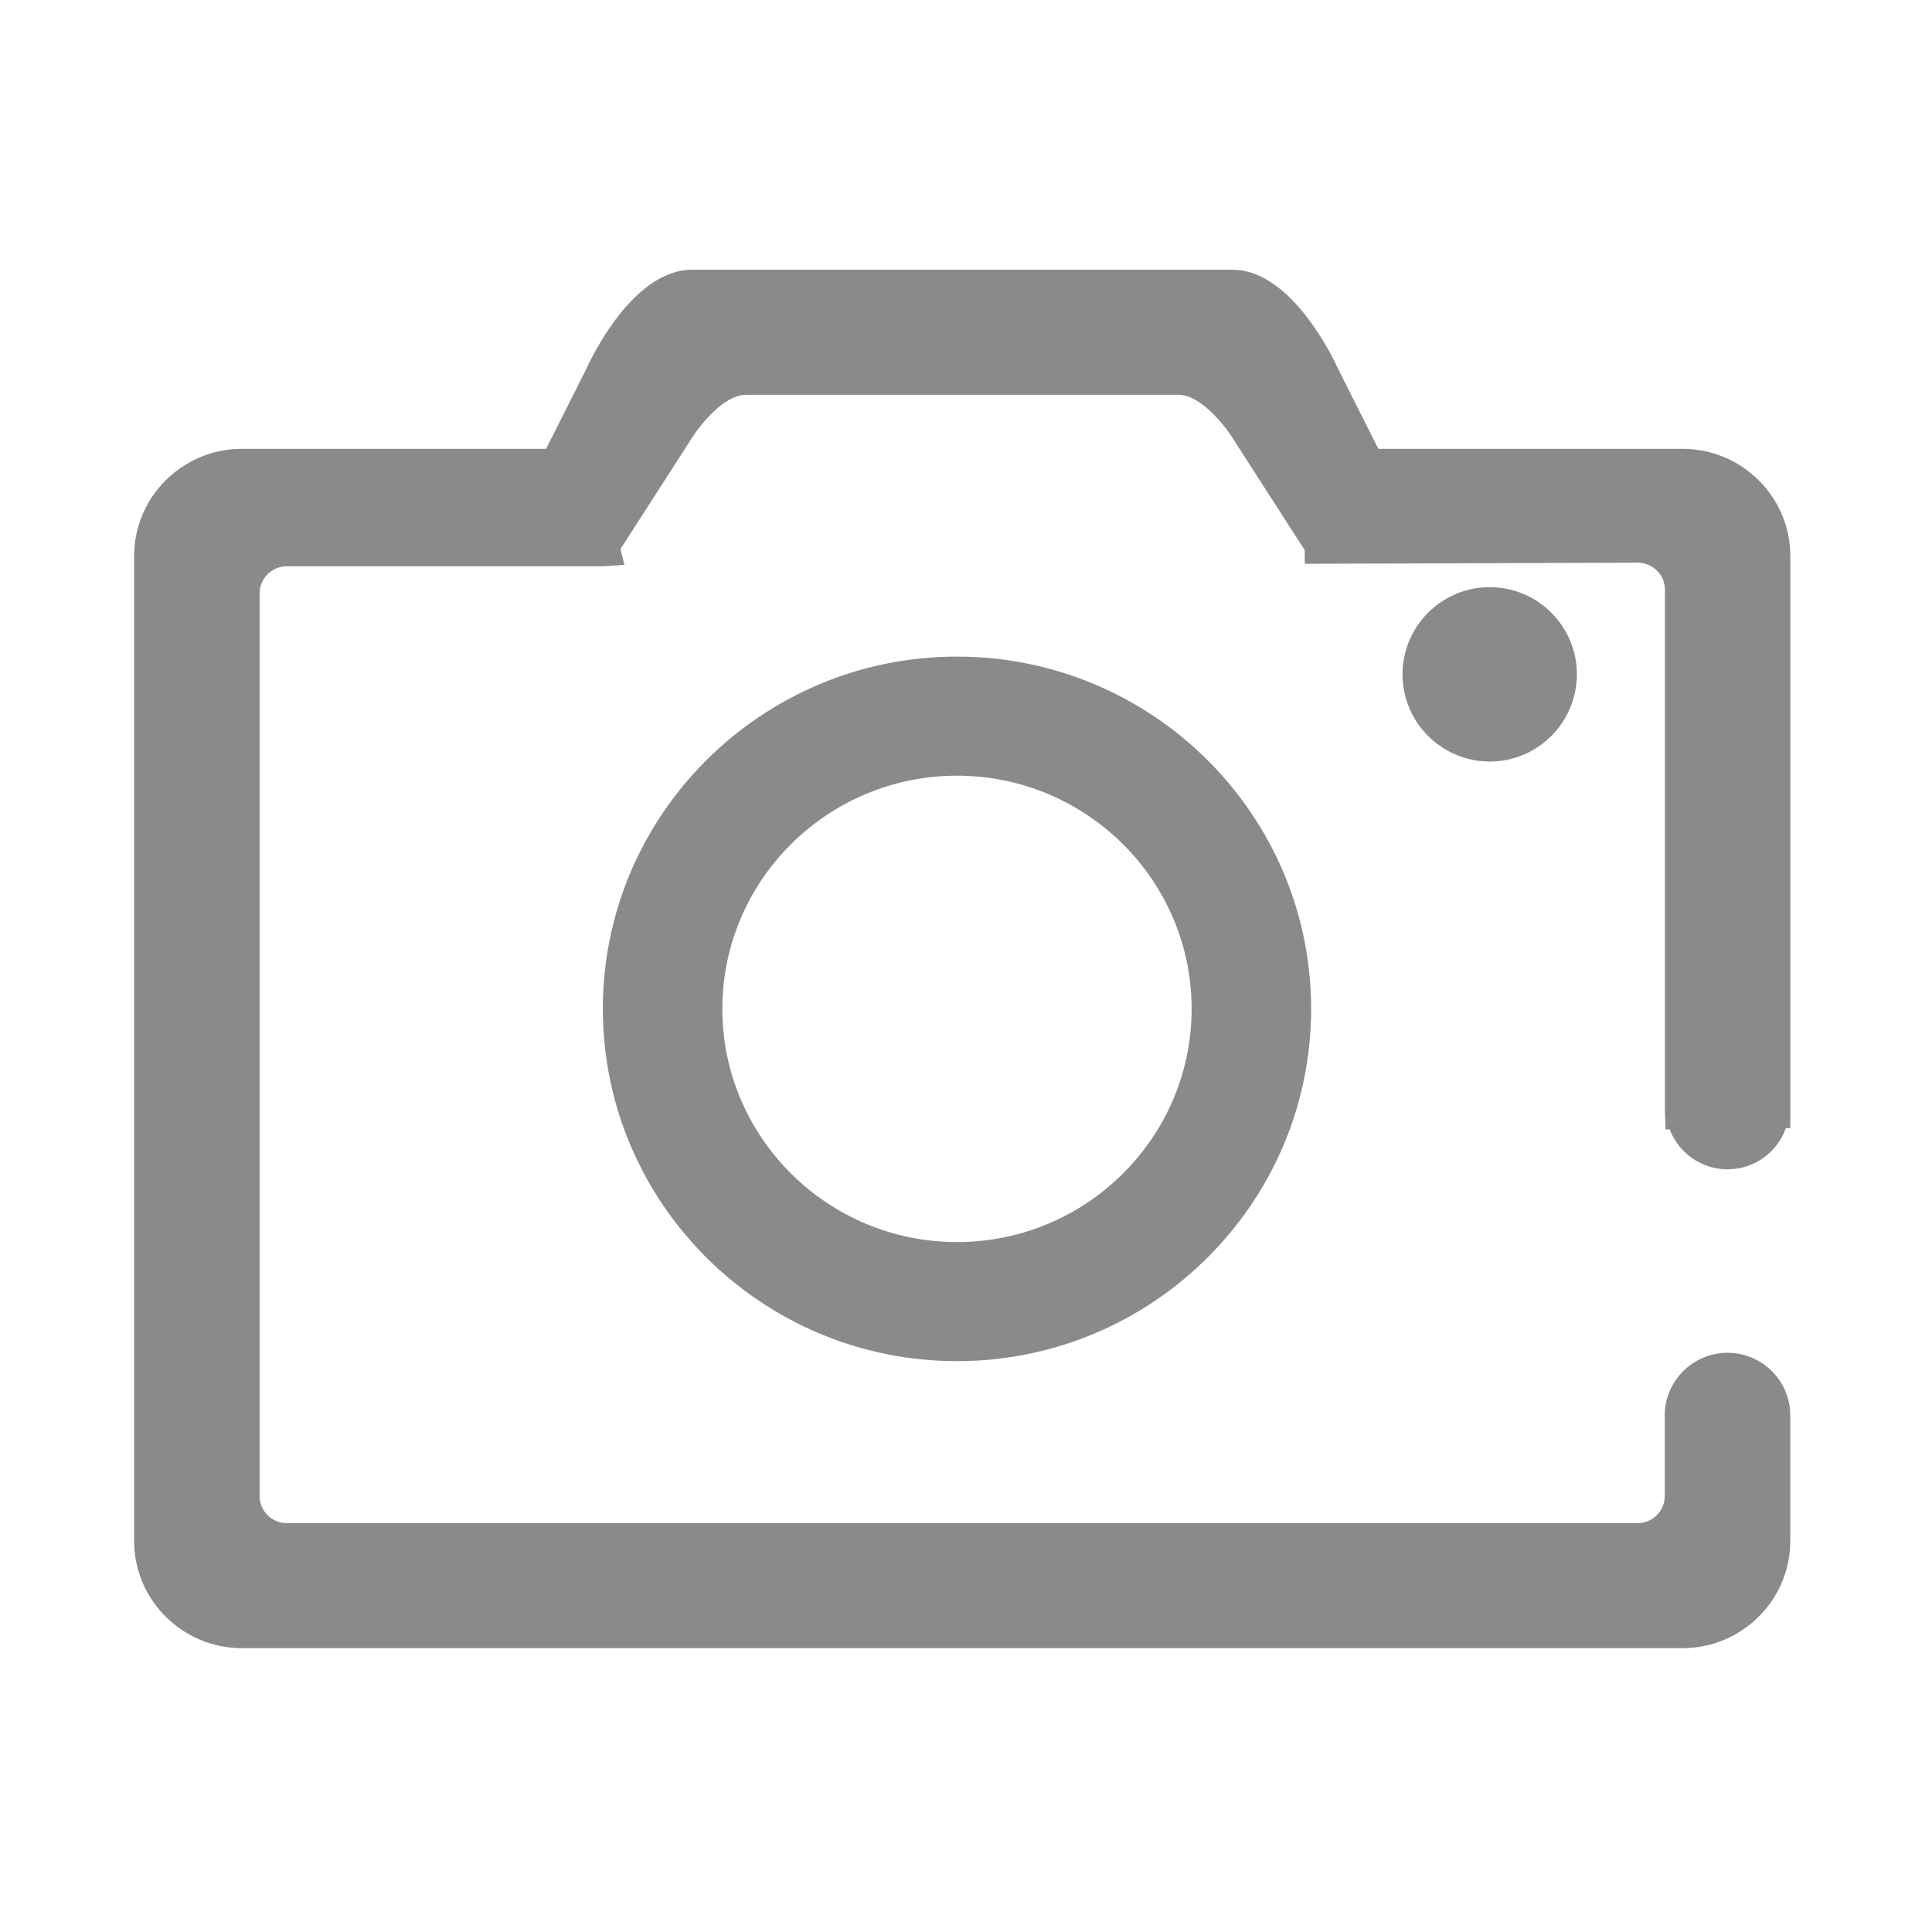 <?xml version="1.0" standalone="no"?><!DOCTYPE svg PUBLIC "-//W3C//DTD SVG 1.1//EN" "http://www.w3.org/Graphics/SVG/1.1/DTD/svg11.dtd"><svg t="1564931922916" class="icon" viewBox="0 0 1024 1024" version="1.1" xmlns="http://www.w3.org/2000/svg" p-id="4416" xmlns:xlink="http://www.w3.org/1999/xlink" width="200" height="200"><defs><style type="text/css"></style></defs><path d="M507.221 348.01c-103.498 0-187.702 83.759-187.702 186.706 0 102.961 84.204 186.72 187.702 186.72s187.702-83.759 187.702-186.72C694.923 431.769 610.719 348.01 507.221 348.01zM507.221 658.322c-68.58 0-124.365-55.446-124.365-123.605 0-68.147 55.787-123.58 124.365-123.58s124.365 55.432 124.365 123.58C631.587 602.876 575.8 658.322 507.221 658.322z" p-id="4417" fill="#8a8a8a"></path><path d="M882.783 598.682l2.15-0.158c4.811 12.57 16.752 21.235 30.711 21.235 14.156 0 26.268-8.94 30.921-21.824l2.346 0L948.912 294.728c0-31.341-25.626-56.835-57.123-56.835L730.551 237.892l-21.104-41.932c-2.451-5.427-24.761-53.007-56.272-53.007L366.811 142.953c-31.511 0-53.82 47.581-56.087 52.641l-21.274 42.298L128.199 237.892c-31.485 0-57.111 25.495-57.111 56.835l0 521.975c0 31.354 25.626 56.861 57.111 56.861L891.775 873.564c31.485 0 57.111-25.508 57.111-56.861l0-66.443c0-18.338-14.917-33.254-33.254-33.254-18.351 0-33.28 14.917-33.28 33.254l0 42.705c0 7.904-6.489 14.34-14.458 14.34L152.055 807.304c-7.97 0-14.458-6.436-14.458-14.34L137.597 314.455c0-7.904 6.489-14.326 14.458-14.326l167.058 0 11.849-0.747-2.097-8.362 36.544-56.822c3.775-6.475 17.381-24.957 30.082-24.957l229.044 0c12.701 0 26.32 18.482 30.319 25.337l36.689 57.032 0.039 7.222 176.404-0.616c7.97 0 14.458 6.422 14.458 14.326l0 276.021L882.783 598.682z" p-id="4418" fill="#8a8a8a"></path><path d="M743.356 357.408c0 25.481 20.736 46.218 46.218 46.218 25.481 0 46.204-20.736 46.204-46.218s-20.723-46.204-46.204-46.204C764.093 311.204 743.356 331.927 743.356 357.408z" p-id="4419" fill="#8a8a8a"></path></svg>